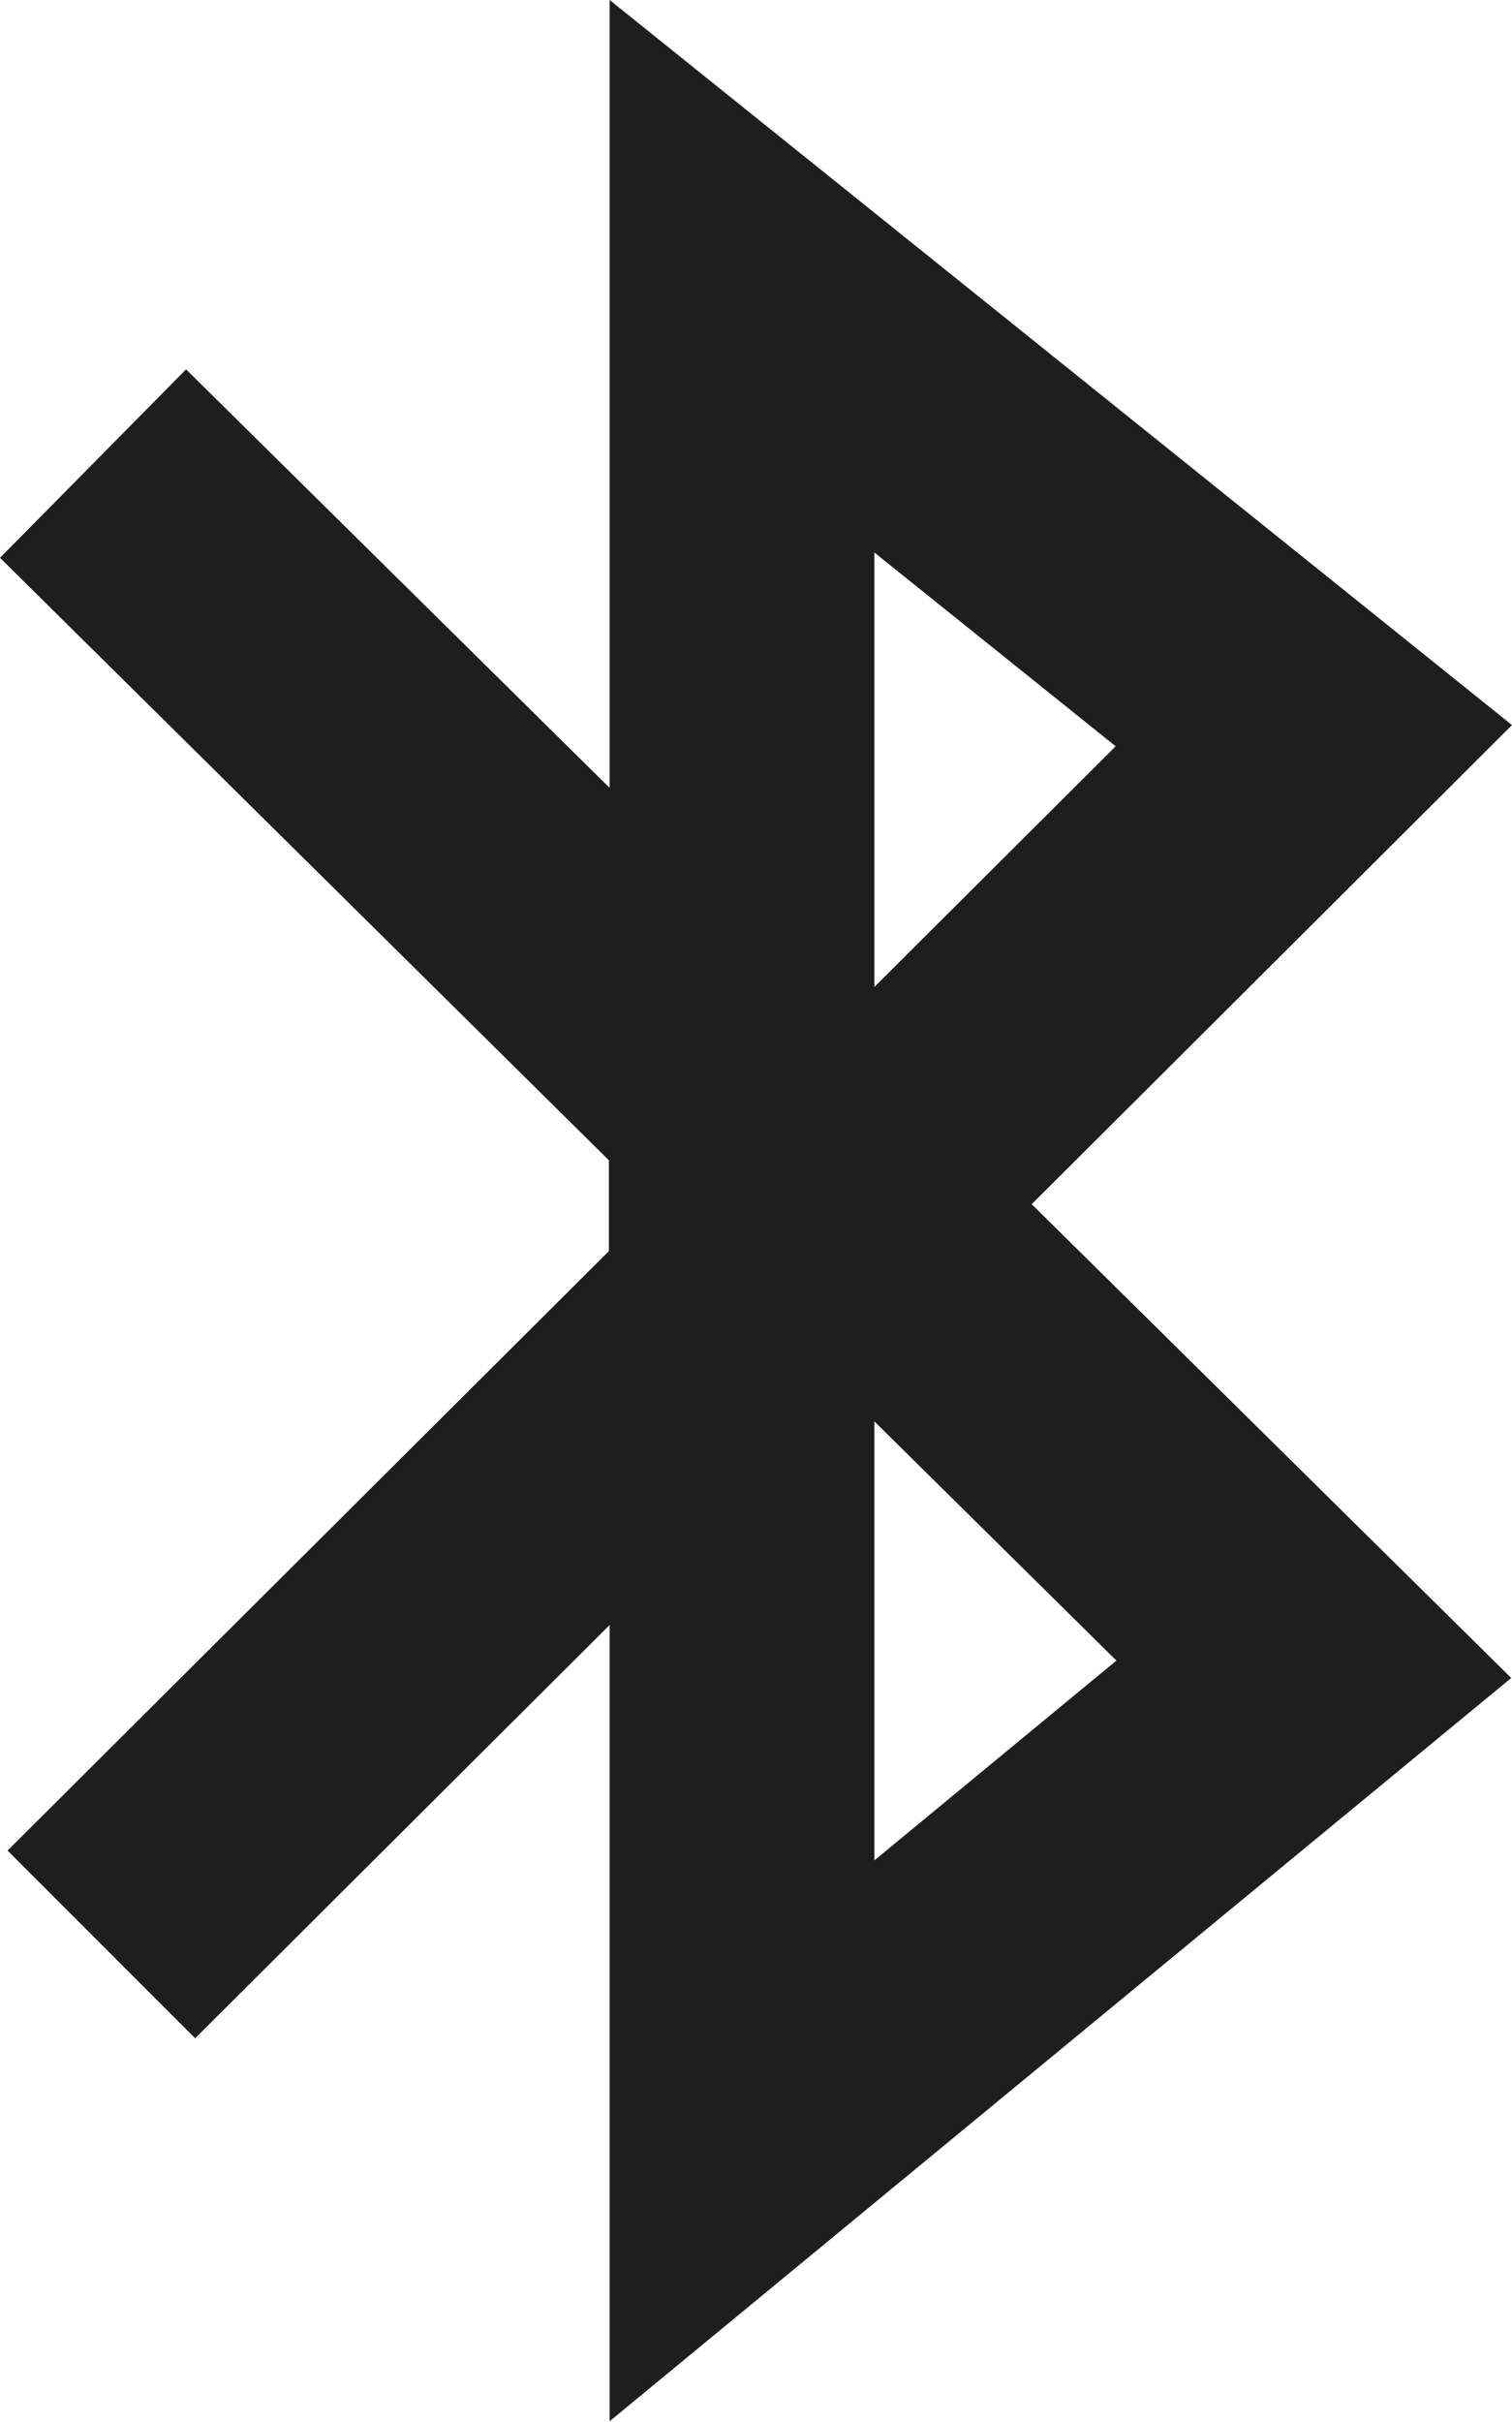 <?xml version="1.0" encoding="UTF-8"?>
<svg id="Ebene_2" xmlns="http://www.w3.org/2000/svg" viewBox="0 0 19.99 32">
  <defs>
    <style>
      .cls-1 {
        fill: #1e1e1c;
      }
    </style>
  </defs>
  <g id="_x33_219">
    <path class="cls-1" d="M8.06,32v-10.53l-5.48,5.46L.1,24.45l7.95-7.92v-1.2L0,7.37l2.46-2.49,5.6,5.53V0l11.93,9.58-6.35,6.33,6.34,6.26-11.92,9.82ZM11.56,18.78v5.8l3.2-2.64-3.2-3.16ZM11.56,7.3v5.74l3.19-3.18-3.19-2.56Z"/>
  </g>
</svg>